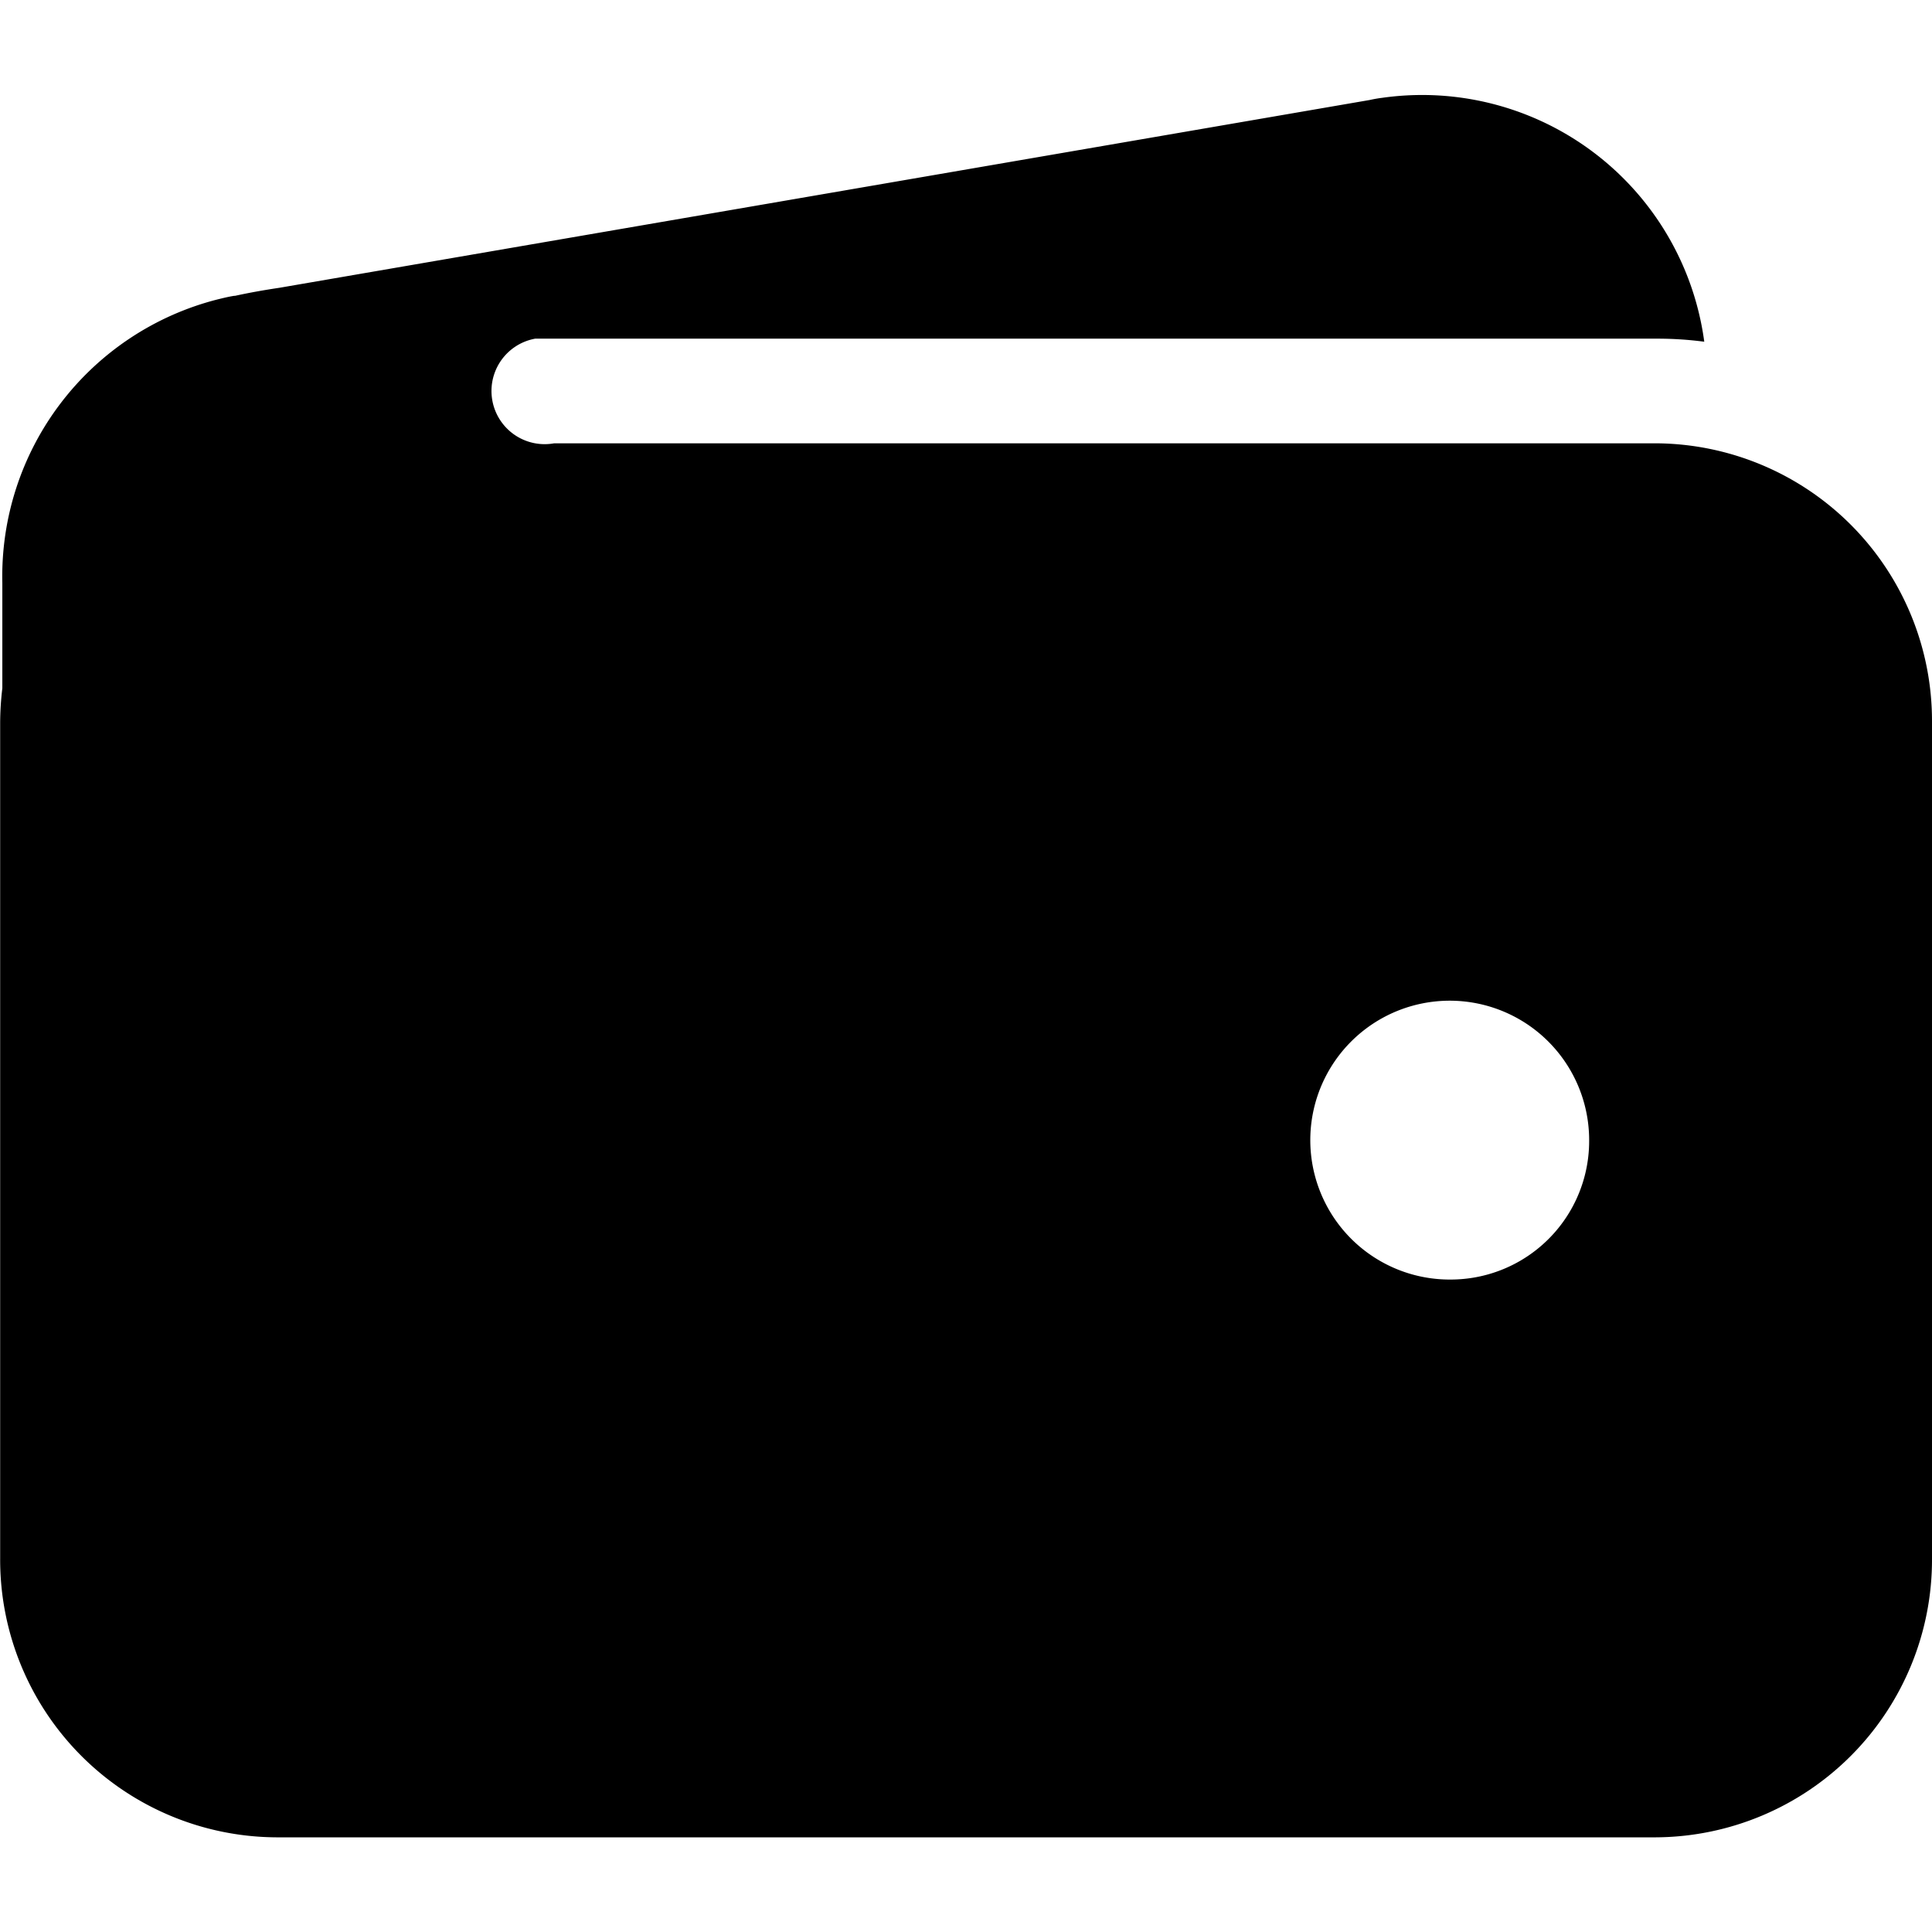 <svg xmlns="http://www.w3.org/2000/svg"  viewBox="0 0 24 24">
  <g id="wallet-icon" transform="translate(-1073 361)">
    <rect id="사각형_8771" data-name="사각형 8771" width="24" height="24" transform="translate(1073 -361)" fill="none"/>
    <path id="wallet" d="M52.071,52.346H38.384a.66.66,0,0,1-.236-1.3H52.071a4.468,4.468,0,0,1,.6.038,3.536,3.536,0,0,0-4-3.03,1.559,1.559,0,0,0-.155.027L34.971,50.414c-.182.027-.37.06-.552.1h-.011c-.07.011-.134.027-.2.043a3.55,3.55,0,0,0-2.679,3.522v1.309a3.72,3.72,0,0,0-.027.422V66.2a3.449,3.449,0,0,0,3.429,3.463H52.071A3.449,3.449,0,0,0,55.5,66.2V55.808A3.449,3.449,0,0,0,52.071,52.346ZM49.527,62.734A1.732,1.732,0,1,1,51.241,61,1.721,1.721,0,0,1,49.527,62.734Z" transform="translate(1041.5 -407.839)" fill="current"/>
  </g>
</svg>
